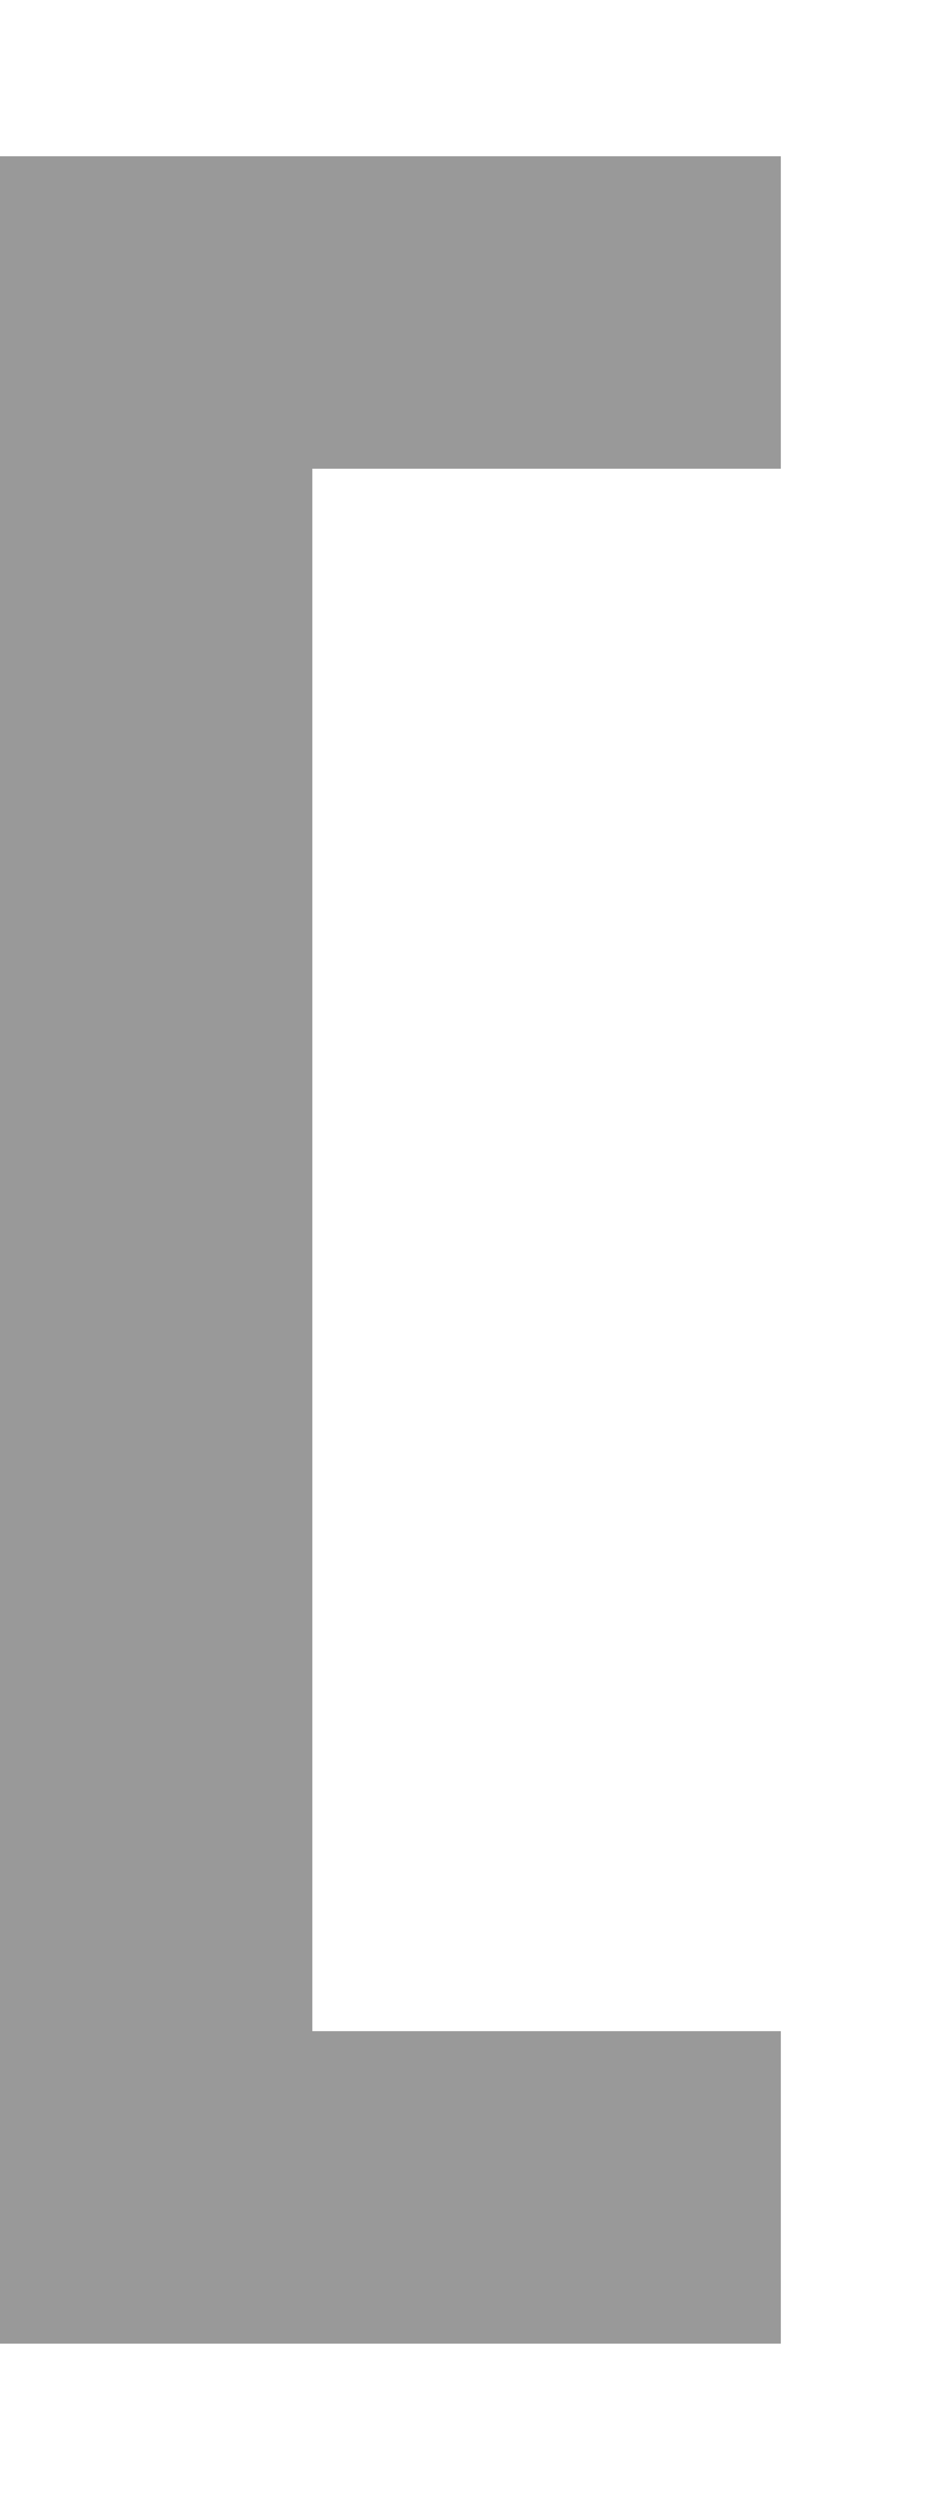 <svg xmlns="http://www.w3.org/2000/svg" viewBox="0 0 192 512"><!--! Font Awesome Pro 7.1.0 by @fontawesome - https://fontawesome.com License - https://fontawesome.com/license (Commercial License) Copyright 2025 Fonticons, Inc. --><path opacity=".4" fill="currentColor" d="M0 32l160 0 0 64-96 0 0 320 96 0 0 64-160 0 0-448z"/><path fill="currentColor" d=""/></svg>